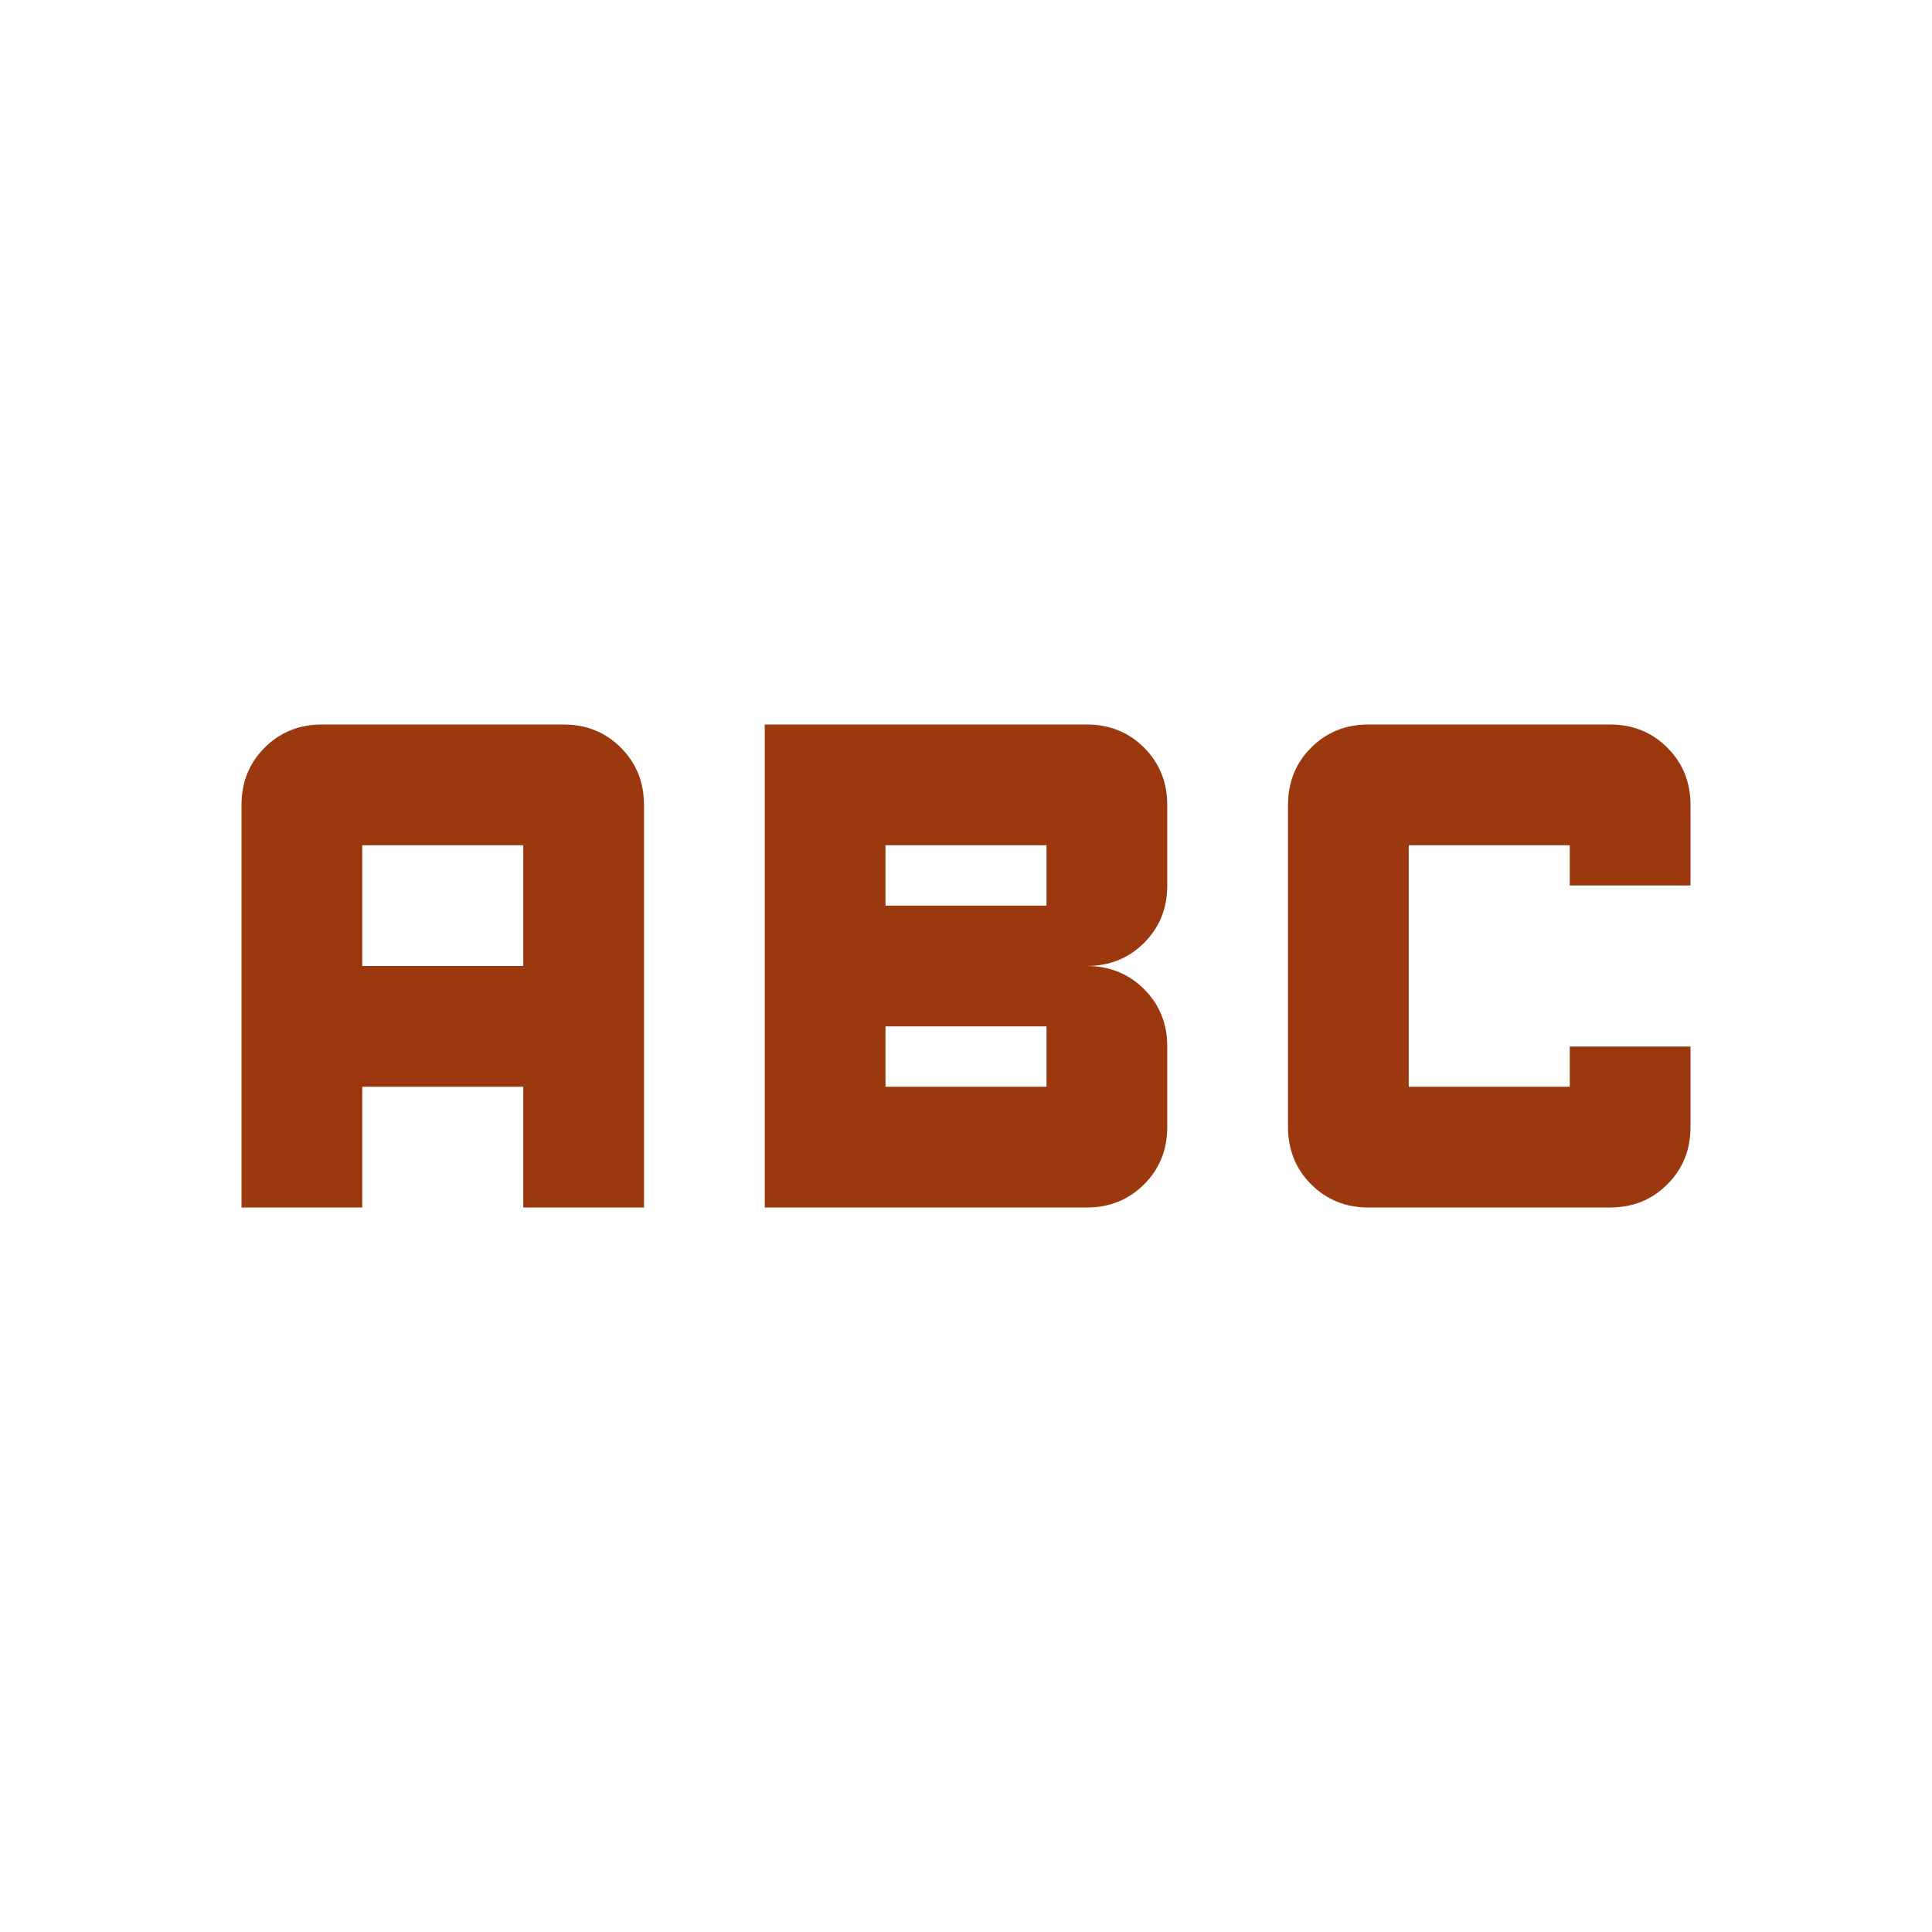 <svg width="60" height="60" viewBox="0 0 60 60" fill="none" xmlns="http://www.w3.org/2000/svg">
<g id="&#240;&#159;&#166;&#134; icon &#34;MS6&#34;">
<mask id="mask0_594_129" style="mask-type:alpha" maskUnits="userSpaceOnUse" x="0" y="0" width="60" height="60">
<rect id="Bounding box" width="60" height="60" fill="#D9D9D9"/>
</mask>
<g mask="url(#mask0_594_129)">
<path id="abc" d="M42.5 37.5C41.792 37.5 41.198 37.26 40.719 36.781C40.24 36.302 40 35.708 40 35V25C40 24.292 40.24 23.698 40.719 23.219C41.198 22.74 41.792 22.5 42.5 22.5H50C50.708 22.5 51.302 22.74 51.781 23.219C52.26 23.698 52.5 24.292 52.5 25V27.5H48.75V26.25H43.75V33.75H48.75V32.5H52.5V35C52.5 35.708 52.26 36.302 51.781 36.781C51.302 37.26 50.708 37.5 50 37.5H42.5ZM23.75 37.5V22.5H33.75C34.458 22.5 35.052 22.74 35.531 23.219C36.01 23.698 36.25 24.292 36.25 25V27.5C36.25 28.208 36.01 28.802 35.531 29.281C35.052 29.76 34.458 30 33.75 30C34.458 30 35.052 30.24 35.531 30.719C36.01 31.198 36.25 31.792 36.25 32.5V35C36.25 35.708 36.01 36.302 35.531 36.781C35.052 37.26 34.458 37.5 33.75 37.5H23.75ZM27.5 28.125H32.5V26.25H27.5V28.125ZM27.5 33.75H32.5V31.875H27.5V33.75ZM7.5 37.5V25C7.5 24.292 7.74 23.698 8.219 23.219C8.698 22.74 9.292 22.5 10 22.5H17.5C18.208 22.5 18.802 22.74 19.281 23.219C19.76 23.698 20 24.292 20 25V37.5H16.25V33.75H11.25V37.5H7.5ZM11.25 30H16.25V26.25H11.25V30Z" fill="#9B380E"/>
</g>
</g>
</svg>
